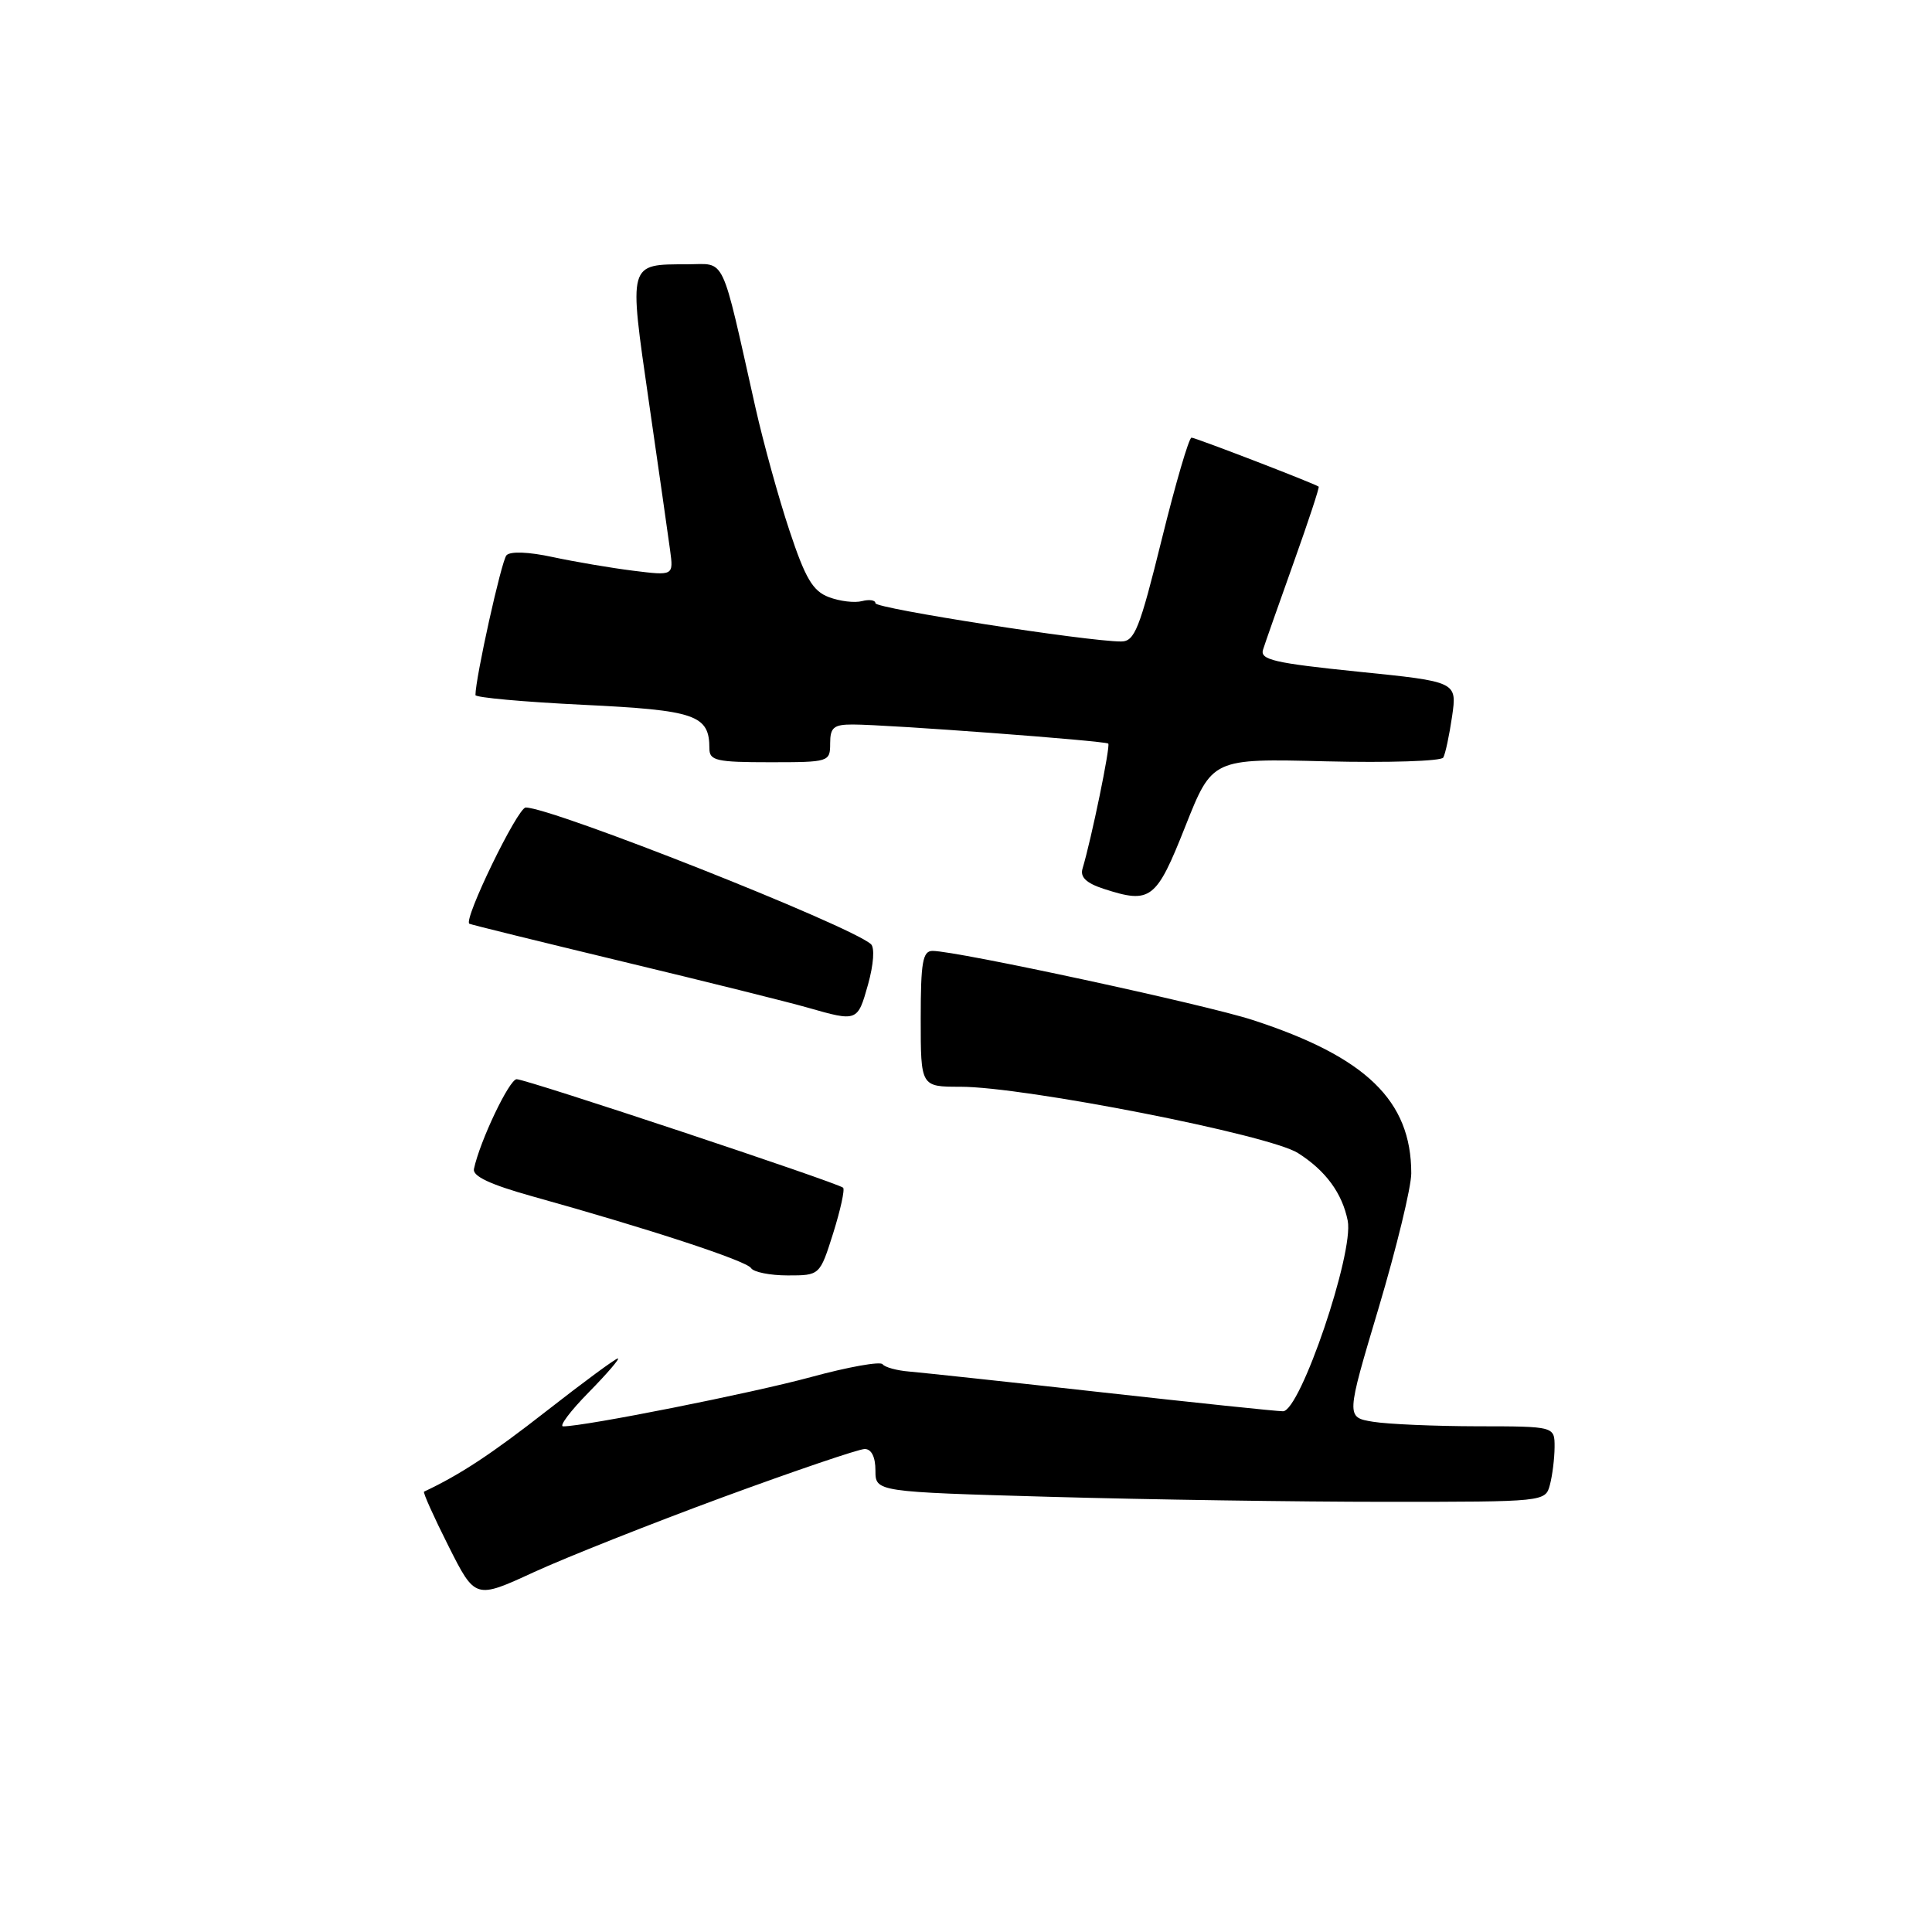 <?xml version="1.0" encoding="UTF-8" standalone="no"?>
<!DOCTYPE svg PUBLIC "-//W3C//DTD SVG 1.1//EN" "http://www.w3.org/Graphics/SVG/1.1/DTD/svg11.dtd" >
<svg xmlns="http://www.w3.org/2000/svg" xmlns:xlink="http://www.w3.org/1999/xlink" version="1.1" viewBox="0 0 256 256">
 <g >
 <path fill="currentColor"
d=" M 95.83 198.37 C 105.36 194.87 113.80 192.00 114.58 192.00 C 115.47 192.00 116.00 193.05 116.00 194.84 C 116.00 197.68 116.00 197.68 139.25 198.34 C 152.04 198.70 172.01 199.00 183.63 199.00 C 204.71 199.00 204.77 198.99 205.37 196.75 C 205.70 195.51 205.98 193.26 205.99 191.75 C 206.00 189.00 206.00 189.00 195.75 188.99 C 190.11 188.98 183.89 188.71 181.93 188.39 C 178.35 187.80 178.35 187.80 182.68 173.30 C 185.05 165.33 187.00 157.31 187.00 155.47 C 187.00 145.84 181.01 140.05 166.00 135.16 C 159.72 133.11 126.77 126.00 123.57 126.00 C 122.26 126.00 122.00 127.48 122.00 135.00 C 122.00 144.00 122.00 144.00 127.25 144.00 C 135.74 144.00 168.17 150.36 171.98 152.78 C 175.65 155.10 177.85 158.10 178.58 161.75 C 179.42 166.01 172.29 187.00 170.00 187.00 C 169.18 187.00 158.38 185.87 146.00 184.49 C 133.62 183.11 122.15 181.88 120.50 181.74 C 118.85 181.61 117.25 181.17 116.95 180.77 C 116.65 180.36 112.37 181.13 107.45 182.47 C 99.63 184.60 77.52 189.00 74.62 189.00 C 74.05 189.00 75.57 186.97 78.00 184.50 C 80.43 182.03 82.17 180.00 81.87 180.00 C 81.57 180.00 77.31 183.14 72.41 186.97 C 65.12 192.67 60.98 195.40 56.19 197.65 C 56.01 197.73 57.47 200.97 59.42 204.85 C 62.97 211.90 62.97 211.90 70.74 208.32 C 75.01 206.36 86.30 201.88 95.83 198.37 Z  M 110.40 163.41 C 111.36 160.34 111.96 157.63 111.72 157.38 C 111.07 156.74 69.75 143.00 68.46 143.00 C 67.49 143.00 63.58 151.21 62.80 154.89 C 62.59 155.85 64.96 156.96 70.50 158.51 C 85.95 162.81 98.93 167.07 99.52 168.03 C 99.85 168.56 102.03 169.00 104.38 169.00 C 108.63 169.00 108.63 169.00 110.40 163.41 Z  M 115.02 130.45 C 115.76 127.79 115.92 125.56 115.40 125.10 C 112.57 122.60 73.15 107.00 69.66 107.00 C 68.59 107.00 61.36 121.89 62.19 122.40 C 62.36 122.51 71.50 124.76 82.50 127.41 C 93.50 130.05 104.53 132.80 107.00 133.51 C 113.61 135.40 113.63 135.39 115.02 130.45 Z  M 157.06 109.50 C 160.63 100.50 160.63 100.50 175.68 100.88 C 183.95 101.08 190.96 100.86 191.24 100.38 C 191.52 99.89 192.04 97.44 192.41 94.92 C 193.07 90.33 193.07 90.33 179.96 89.00 C 168.83 87.86 166.93 87.42 167.36 86.08 C 167.63 85.21 169.46 80.03 171.41 74.56 C 173.36 69.10 174.86 64.56 174.73 64.48 C 173.96 63.98 158.39 57.99 157.88 57.99 C 157.54 58.00 155.76 64.08 153.93 71.50 C 151.00 83.35 150.35 85.00 148.55 85.00 C 144.10 85.00 116.00 80.63 116.00 79.93 C 116.00 79.52 115.20 79.40 114.22 79.65 C 113.24 79.91 111.26 79.67 109.82 79.12 C 107.70 78.32 106.71 76.64 104.61 70.31 C 103.18 66.02 101.15 58.67 100.10 54.00 C 95.47 33.38 96.24 35.00 91.08 35.02 C 83.19 35.04 83.30 34.68 85.97 53.18 C 87.27 62.16 88.54 71.03 88.79 72.90 C 89.25 76.29 89.25 76.29 83.88 75.62 C 80.92 75.25 76.12 74.43 73.22 73.81 C 70.03 73.12 67.61 73.03 67.11 73.58 C 66.44 74.32 63.00 89.85 63.00 92.10 C 63.00 92.43 69.41 93.01 77.25 93.39 C 92.20 94.11 94.00 94.73 94.00 99.19 C 94.00 100.79 94.95 101.00 102.00 101.00 C 109.87 101.00 110.00 100.96 110.00 98.50 C 110.00 96.39 110.47 96.00 112.98 96.00 C 117.53 96.00 146.45 98.16 146.85 98.53 C 147.16 98.83 144.63 111.13 143.44 115.10 C 143.10 116.22 143.94 117.02 146.23 117.77 C 152.48 119.80 153.20 119.25 157.06 109.50 Z "/>
</g>
</svg>